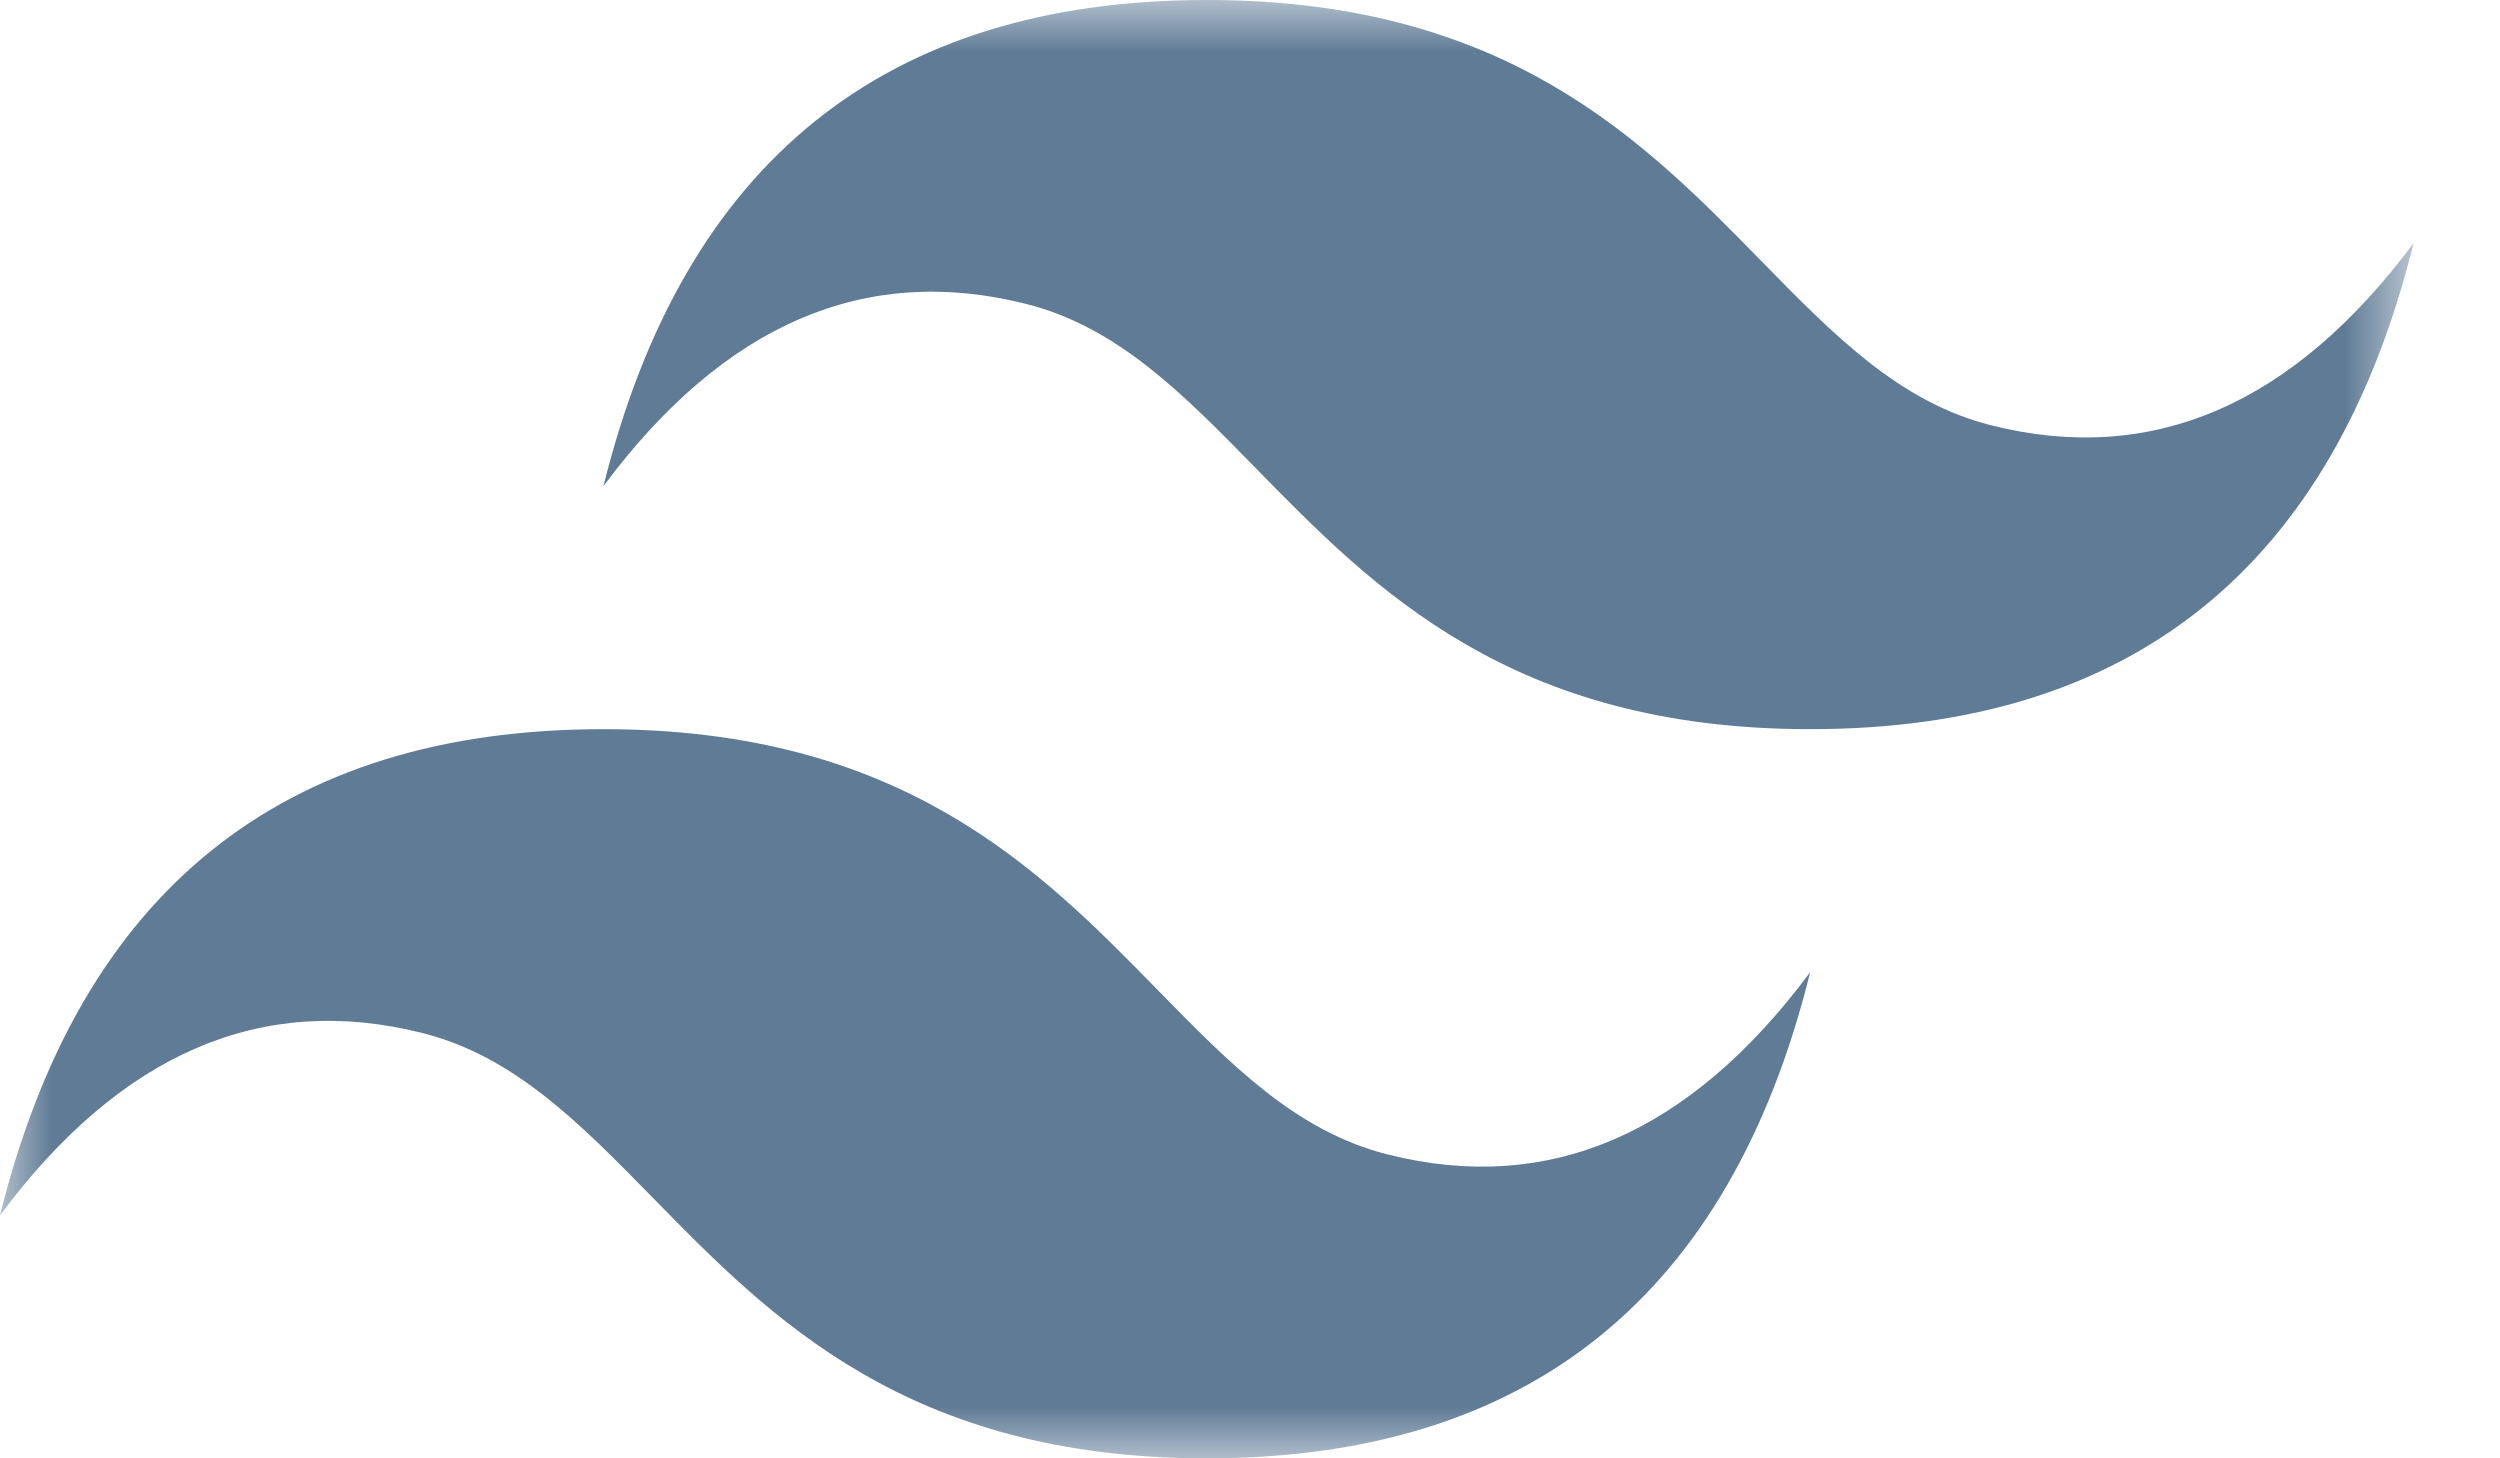 <svg width="24" height="14" viewBox="0 0 24 14" fill="none" xmlns="http://www.w3.org/2000/svg">
<mask id="mask0_2969_953" style="mask-type:luminance" maskUnits="userSpaceOnUse" x="0" y="0" width="24" height="14">
<path d="M0 0H23.171V14H0V0Z" fill="white"/>
</mask>
<g mask="url(#mask0_2969_953)">
<path fill-rule="evenodd" clip-rule="evenodd" d="M11.586 0C8.496 0 6.565 1.556 5.793 4.667C6.951 3.111 8.303 2.528 9.848 2.917C10.729 3.138 11.359 3.783 12.056 4.495C13.192 5.656 14.507 7 17.378 7C20.468 7 22.399 5.444 23.171 2.333C22.013 3.889 20.661 4.472 19.116 4.083C18.235 3.862 17.605 3.217 16.908 2.505C15.772 1.344 14.457 0 11.586 0ZM5.793 7C2.703 7 0.772 8.556 0 11.667C1.159 10.111 2.51 9.528 4.055 9.917C4.936 10.139 5.566 10.783 6.264 11.495C7.399 12.656 8.714 14 11.586 14C14.675 14 16.606 12.444 17.378 9.333C16.22 10.889 14.868 11.472 13.323 11.083C12.442 10.862 11.812 10.217 11.115 9.505C9.979 8.344 8.664 7 5.793 7Z" fill="#607B96"/>
</g>
</svg>

